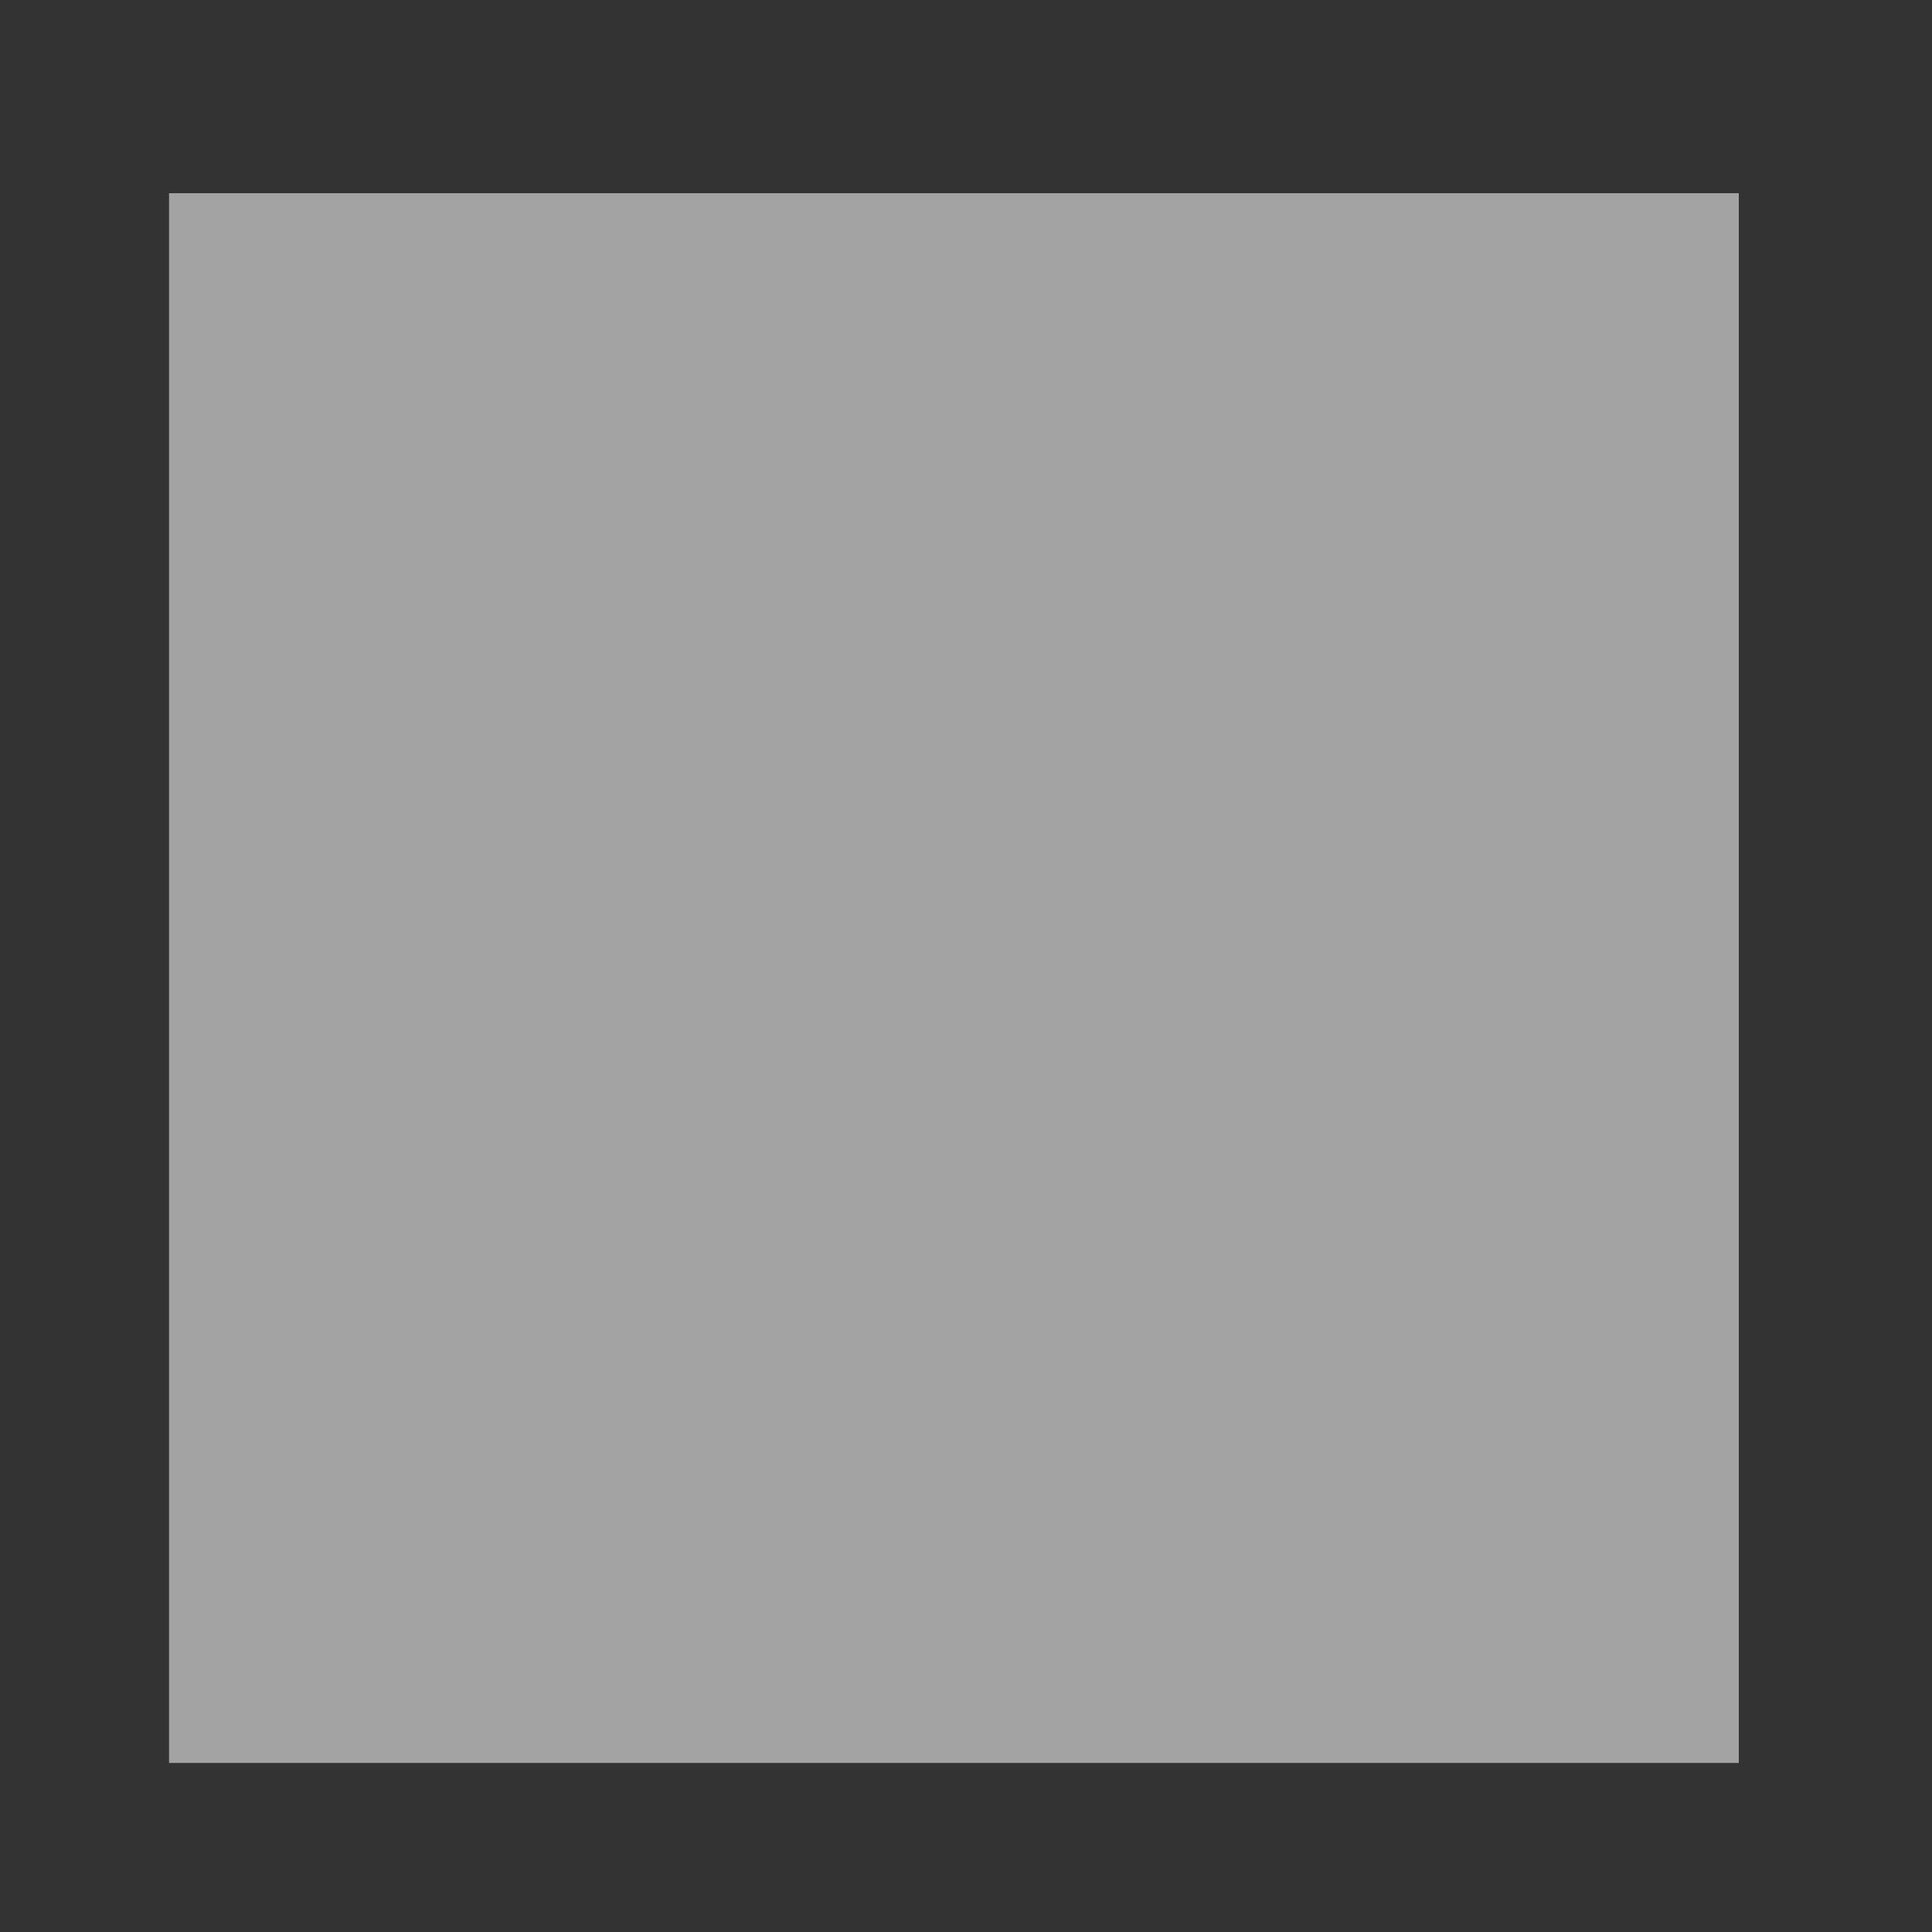 <svg id="nav_works" xmlns="http://www.w3.org/2000/svg" xmlns:xlink="http://www.w3.org/1999/xlink" width="80" height="80" viewBox="0 0 80 80">
  <rect x="0" y="0" width="80" height="80" fill="#333333" stroke="none"/>
  <defs>
    <clipPath id="clip-path">
      <rect id="Rectangle_13" data-name="Rectangle 13" width="80" height="80" transform="translate(2461 -590)" fill="#312bc9" opacity="0.482"/>
    </clipPath>
  </defs>
  <g id="Mask_Group_5" data-name="Mask Group 5" transform="translate(-2461 590)" clip-path="url(#clip-path)">
    <rect id="Rectangle_96" data-name="Rectangle 96" width="65" height="65" transform="translate(2468 -582)" fill="rgba(255,255,255,0.55)"/>
  </g>
</svg>
